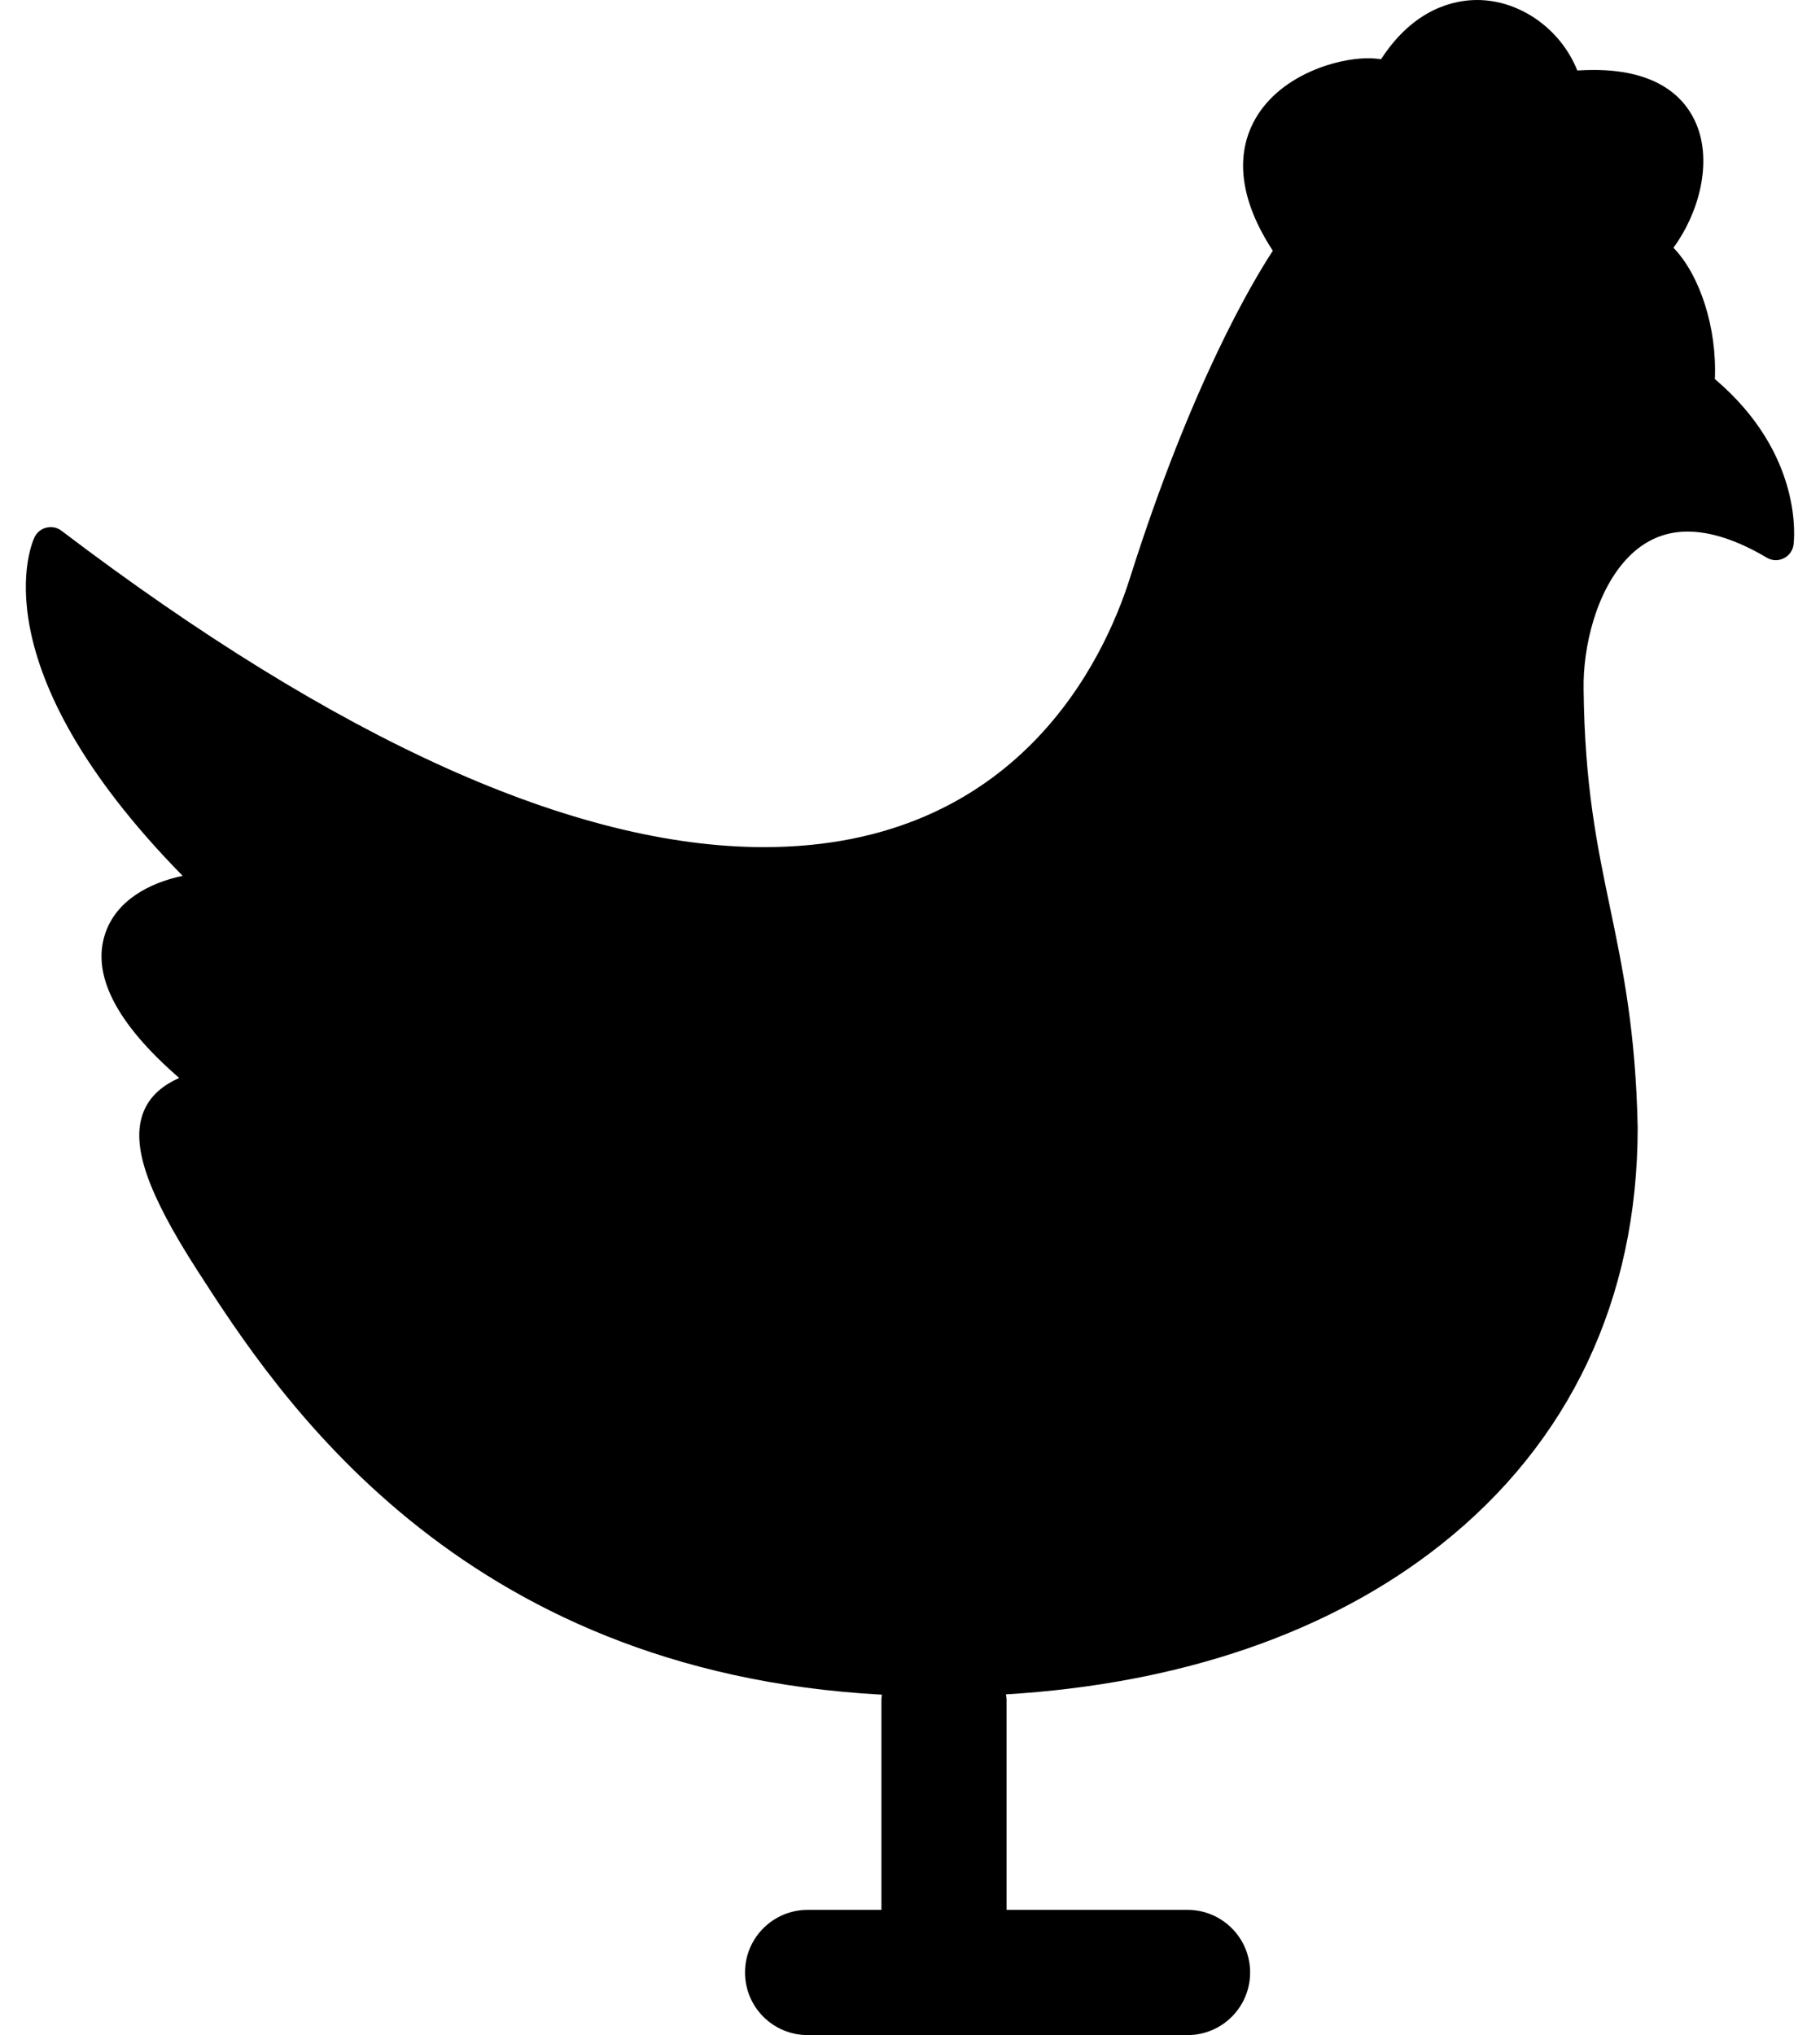 <svg width="17" height="19" viewBox="0 0 17 19" fill="none" xmlns="http://www.w3.org/2000/svg">
<path d="M16.018 3.539C16.039 3.06 15.877 2.566 15.631 2.313C15.864 1.997 15.997 1.525 15.846 1.161C15.75 0.93 15.506 0.653 14.885 0.653C14.836 0.653 14.785 0.655 14.733 0.658C14.58 0.274 14.2 -0 13.797 -0C13.589 -0 13.209 0.075 12.9 0.553C12.862 0.547 12.82 0.544 12.774 0.544C12.481 0.544 11.93 0.707 11.706 1.146C11.584 1.384 11.522 1.78 11.889 2.341C11.695 2.637 11.124 3.598 10.554 5.398C10.315 6.153 9.504 7.909 7.137 7.909C5.366 7.909 3.157 6.915 0.574 4.955C0.545 4.933 0.51 4.921 0.473 4.921C0.46 4.921 0.447 4.923 0.434 4.926C0.385 4.937 0.344 4.971 0.323 5.015C0.298 5.065 -0.22 6.215 1.706 8.177C1.393 8.243 1.089 8.406 0.984 8.712C0.852 9.097 1.084 9.553 1.674 10.064C1.529 10.129 1.399 10.226 1.337 10.39C1.223 10.693 1.375 11.135 1.847 11.867C2.581 13.006 4.261 15.608 8.238 15.822C8.236 15.838 8.233 15.853 8.233 15.869V17.831H7.544C7.221 17.831 6.959 18.093 6.959 18.415C6.959 18.739 7.221 19 7.544 19H11.093C11.415 19 11.677 18.739 11.677 18.415C11.677 18.093 11.415 17.831 11.093 17.831H9.402V15.869C9.402 15.852 9.398 15.835 9.396 15.819C11.025 15.721 12.42 15.244 13.458 14.422C14.661 13.471 15.297 12.126 15.297 10.529C15.279 9.624 15.157 9.04 15.039 8.474C14.917 7.889 14.802 7.335 14.792 6.437C14.784 6.043 14.91 5.508 15.211 5.201C15.365 5.043 15.551 4.963 15.763 4.963C15.981 4.963 16.23 5.045 16.502 5.206C16.528 5.222 16.558 5.23 16.587 5.23C16.612 5.23 16.637 5.224 16.66 5.213C16.71 5.189 16.746 5.141 16.753 5.085C16.757 5.05 16.855 4.248 16.018 3.539Z" fill="black"/>
</svg>
